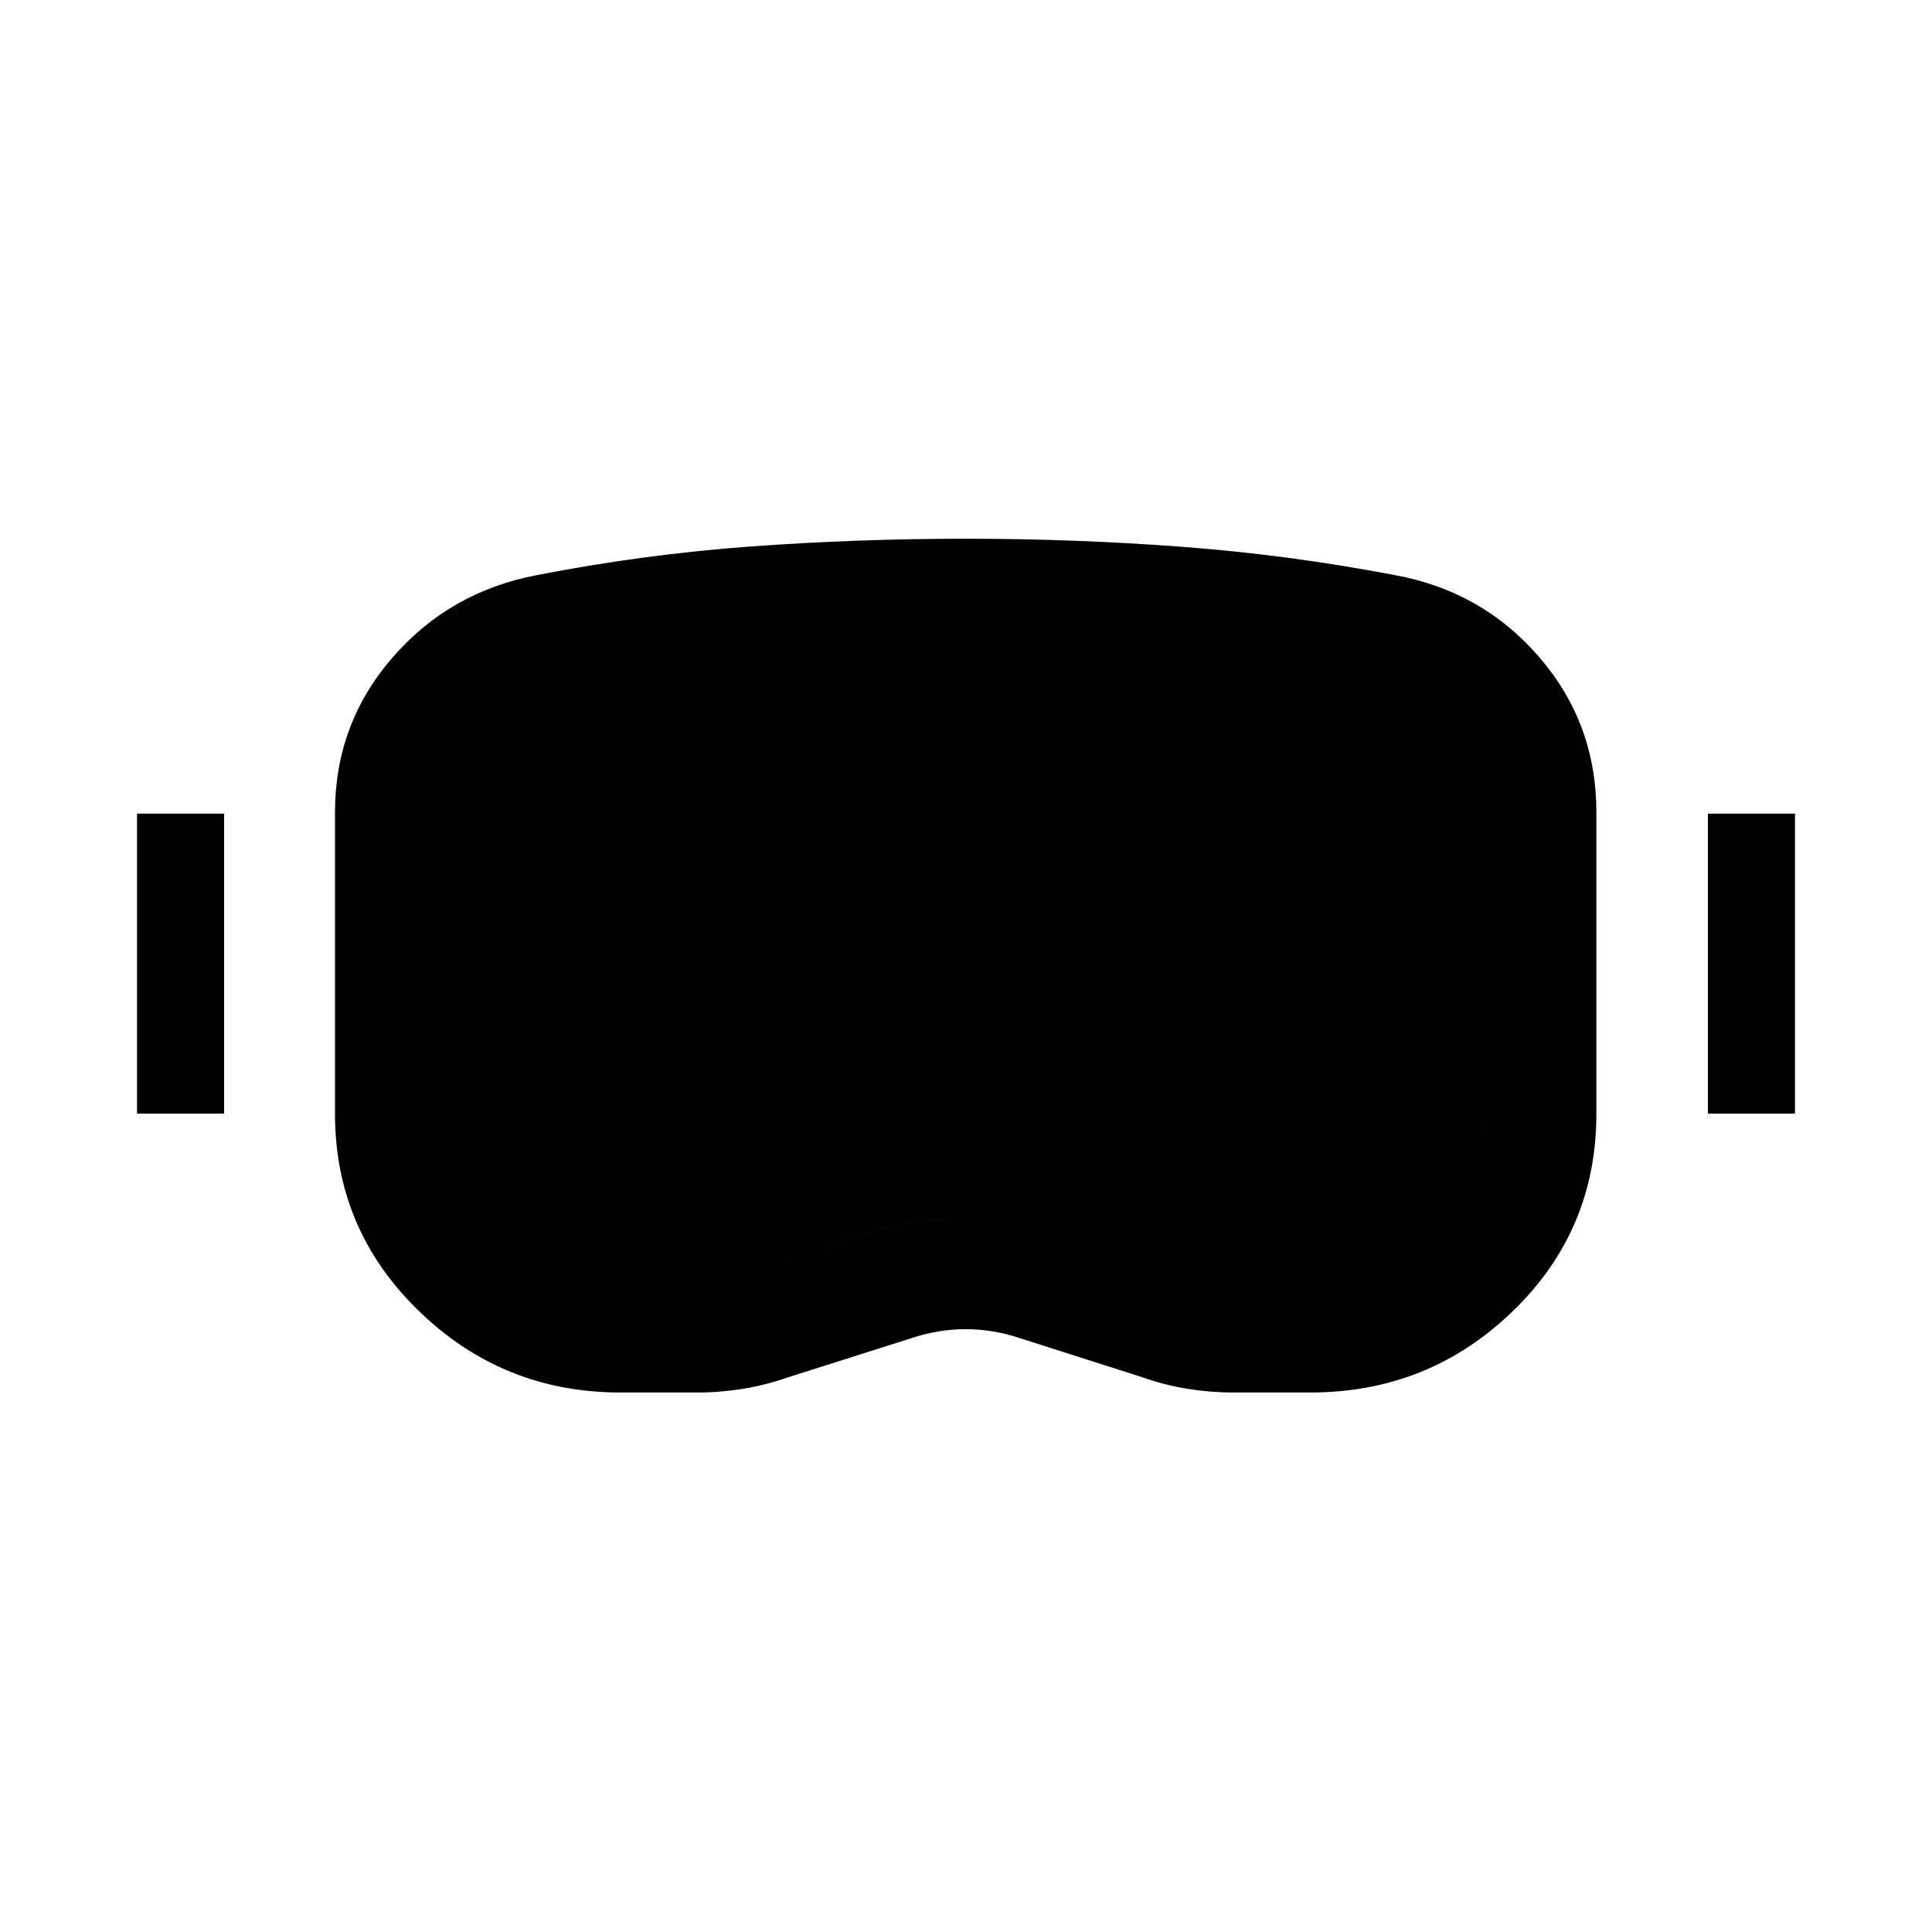 <svg xmlns="http://www.w3.org/2000/svg" height="24" viewBox="0 -960 960 960" width="24"><path d="M308.26-268.08q-58.33 0-100.06-40.42-41.74-40.42-41.74-98.06v-149.81q0-43.89 28.46-76.78 28.47-32.89 72.04-41.12 53.37-10.36 106.29-14.2 52.91-3.84 106.77-3.84t107.08 3.99q53.21 3.99 106.13 14.12 43.33 7.91 71.67 40.79 28.33 32.87 28.33 76.99v149.86q0 58.02-41.72 98.25t-100.3 40.23h-38.56q-11.29 0-22.7-1.84-11.41-1.85-22.45-5.77l-60.58-19.35q-13.46-4.5-27.07-4.5-13.62 0-27.08 4.5l-60.96 19.35q-11.23 3.92-22.5 5.77-11.27 1.84-22.54 1.84h-38.51Zm.02-55.96h38.59q7.36 0 14.19-1.2 6.83-1.19 13.45-3.12 26.37-8.25 52.03-17.29t53.53-9.04q27.77 0 53.71 8.62 25.94 8.63 51.88 17.71 6.45 1.94 13.16 3.13t13.93 1.19h38.31q34.86 0 60.54-24.1 25.67-24.11 25.67-58.51v-149.77q0-23.54-15.54-41.02-15.54-17.48-38.7-22.21-50.5-9.5-101.09-13.1-50.59-3.6-101.94-3.6-51.51 0-101.74 3.83-50.24 3.83-100.95 12.9-23.72 4.47-39.3 22.09-15.59 17.62-15.59 41.11v149.7q0 34.5 25.35 58.59 25.35 24.09 60.51 24.09Zm-240.2-82.61v-149.04h43.27v149.04H68.08Zm780.57 0v-149.04h43.27v149.04h-43.27Zm-540.37 82.61q-35.16 0-60.51-24.1-25.35-24.11-25.35-58.51v-149.77q0-23.49 15.59-41.11 15.58-17.62 39.3-22.09 50.71-9.07 100.95-12.9 50.23-3.83 101.74-3.83 51.45 0 101.93 3.56 50.48 3.56 101.1 13.14 23.16 4.73 38.7 22.21 15.54 17.48 15.54 41.02v149.7q0 34.5-25.67 58.59-25.68 24.09-60.45 24.09h-38.37q-7.18 0-13.92-1.19-6.75-1.19-13.2-3.13-26.03-9.08-52.05-17.71-26.03-8.62-53.71-8.62-27.77 0-53.39 9.04-25.63 9.04-52 17.29-6.62 1.93-13.45 3.12-6.83 1.2-14.19 1.2h-38.59Z"/></svg>